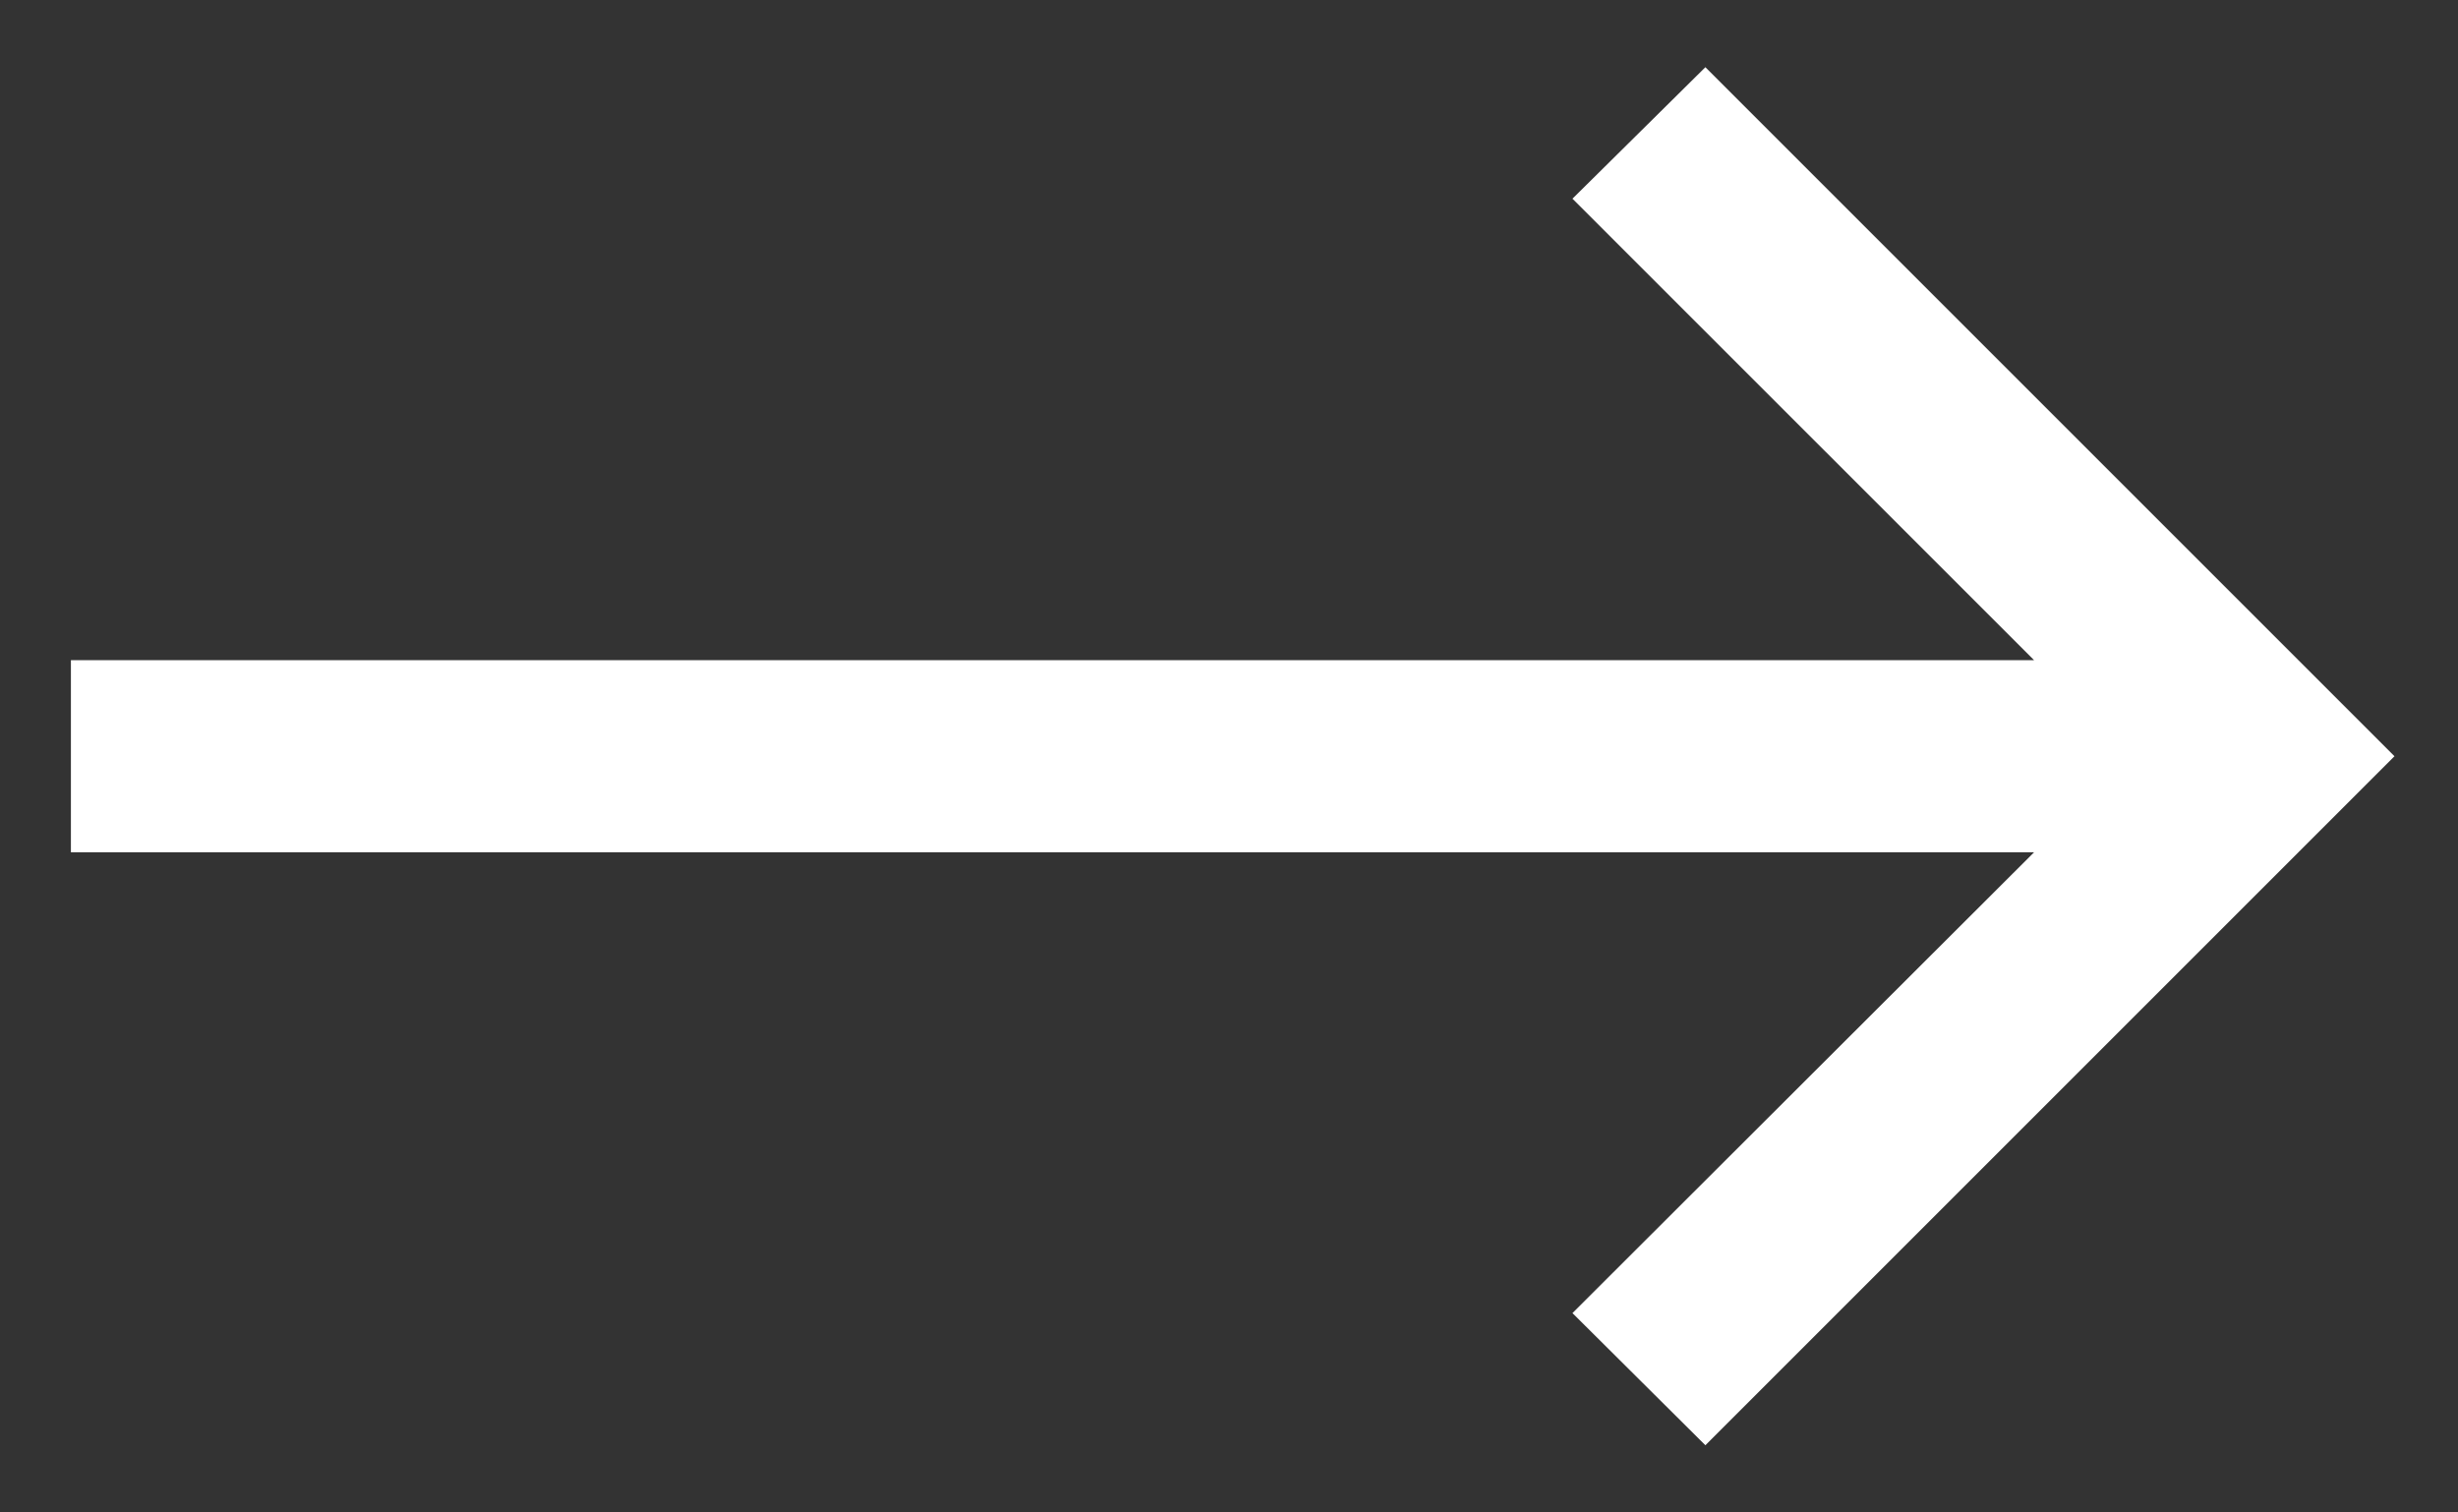 <svg width="26" height="16" viewBox="0 0 26 16" fill="none" xmlns="http://www.w3.org/2000/svg">
<rect x="0" y="0" width="26" height="16" fill="#333333" stroke="none"/>
<path d="M18.039 15.289L16.633 13.891L21.516 9.016H0.75V6.984H21.516L16.633 2.102L18.039 0.711L25.328 8L18.039 15.289Z" fill="white"/>
</svg>
